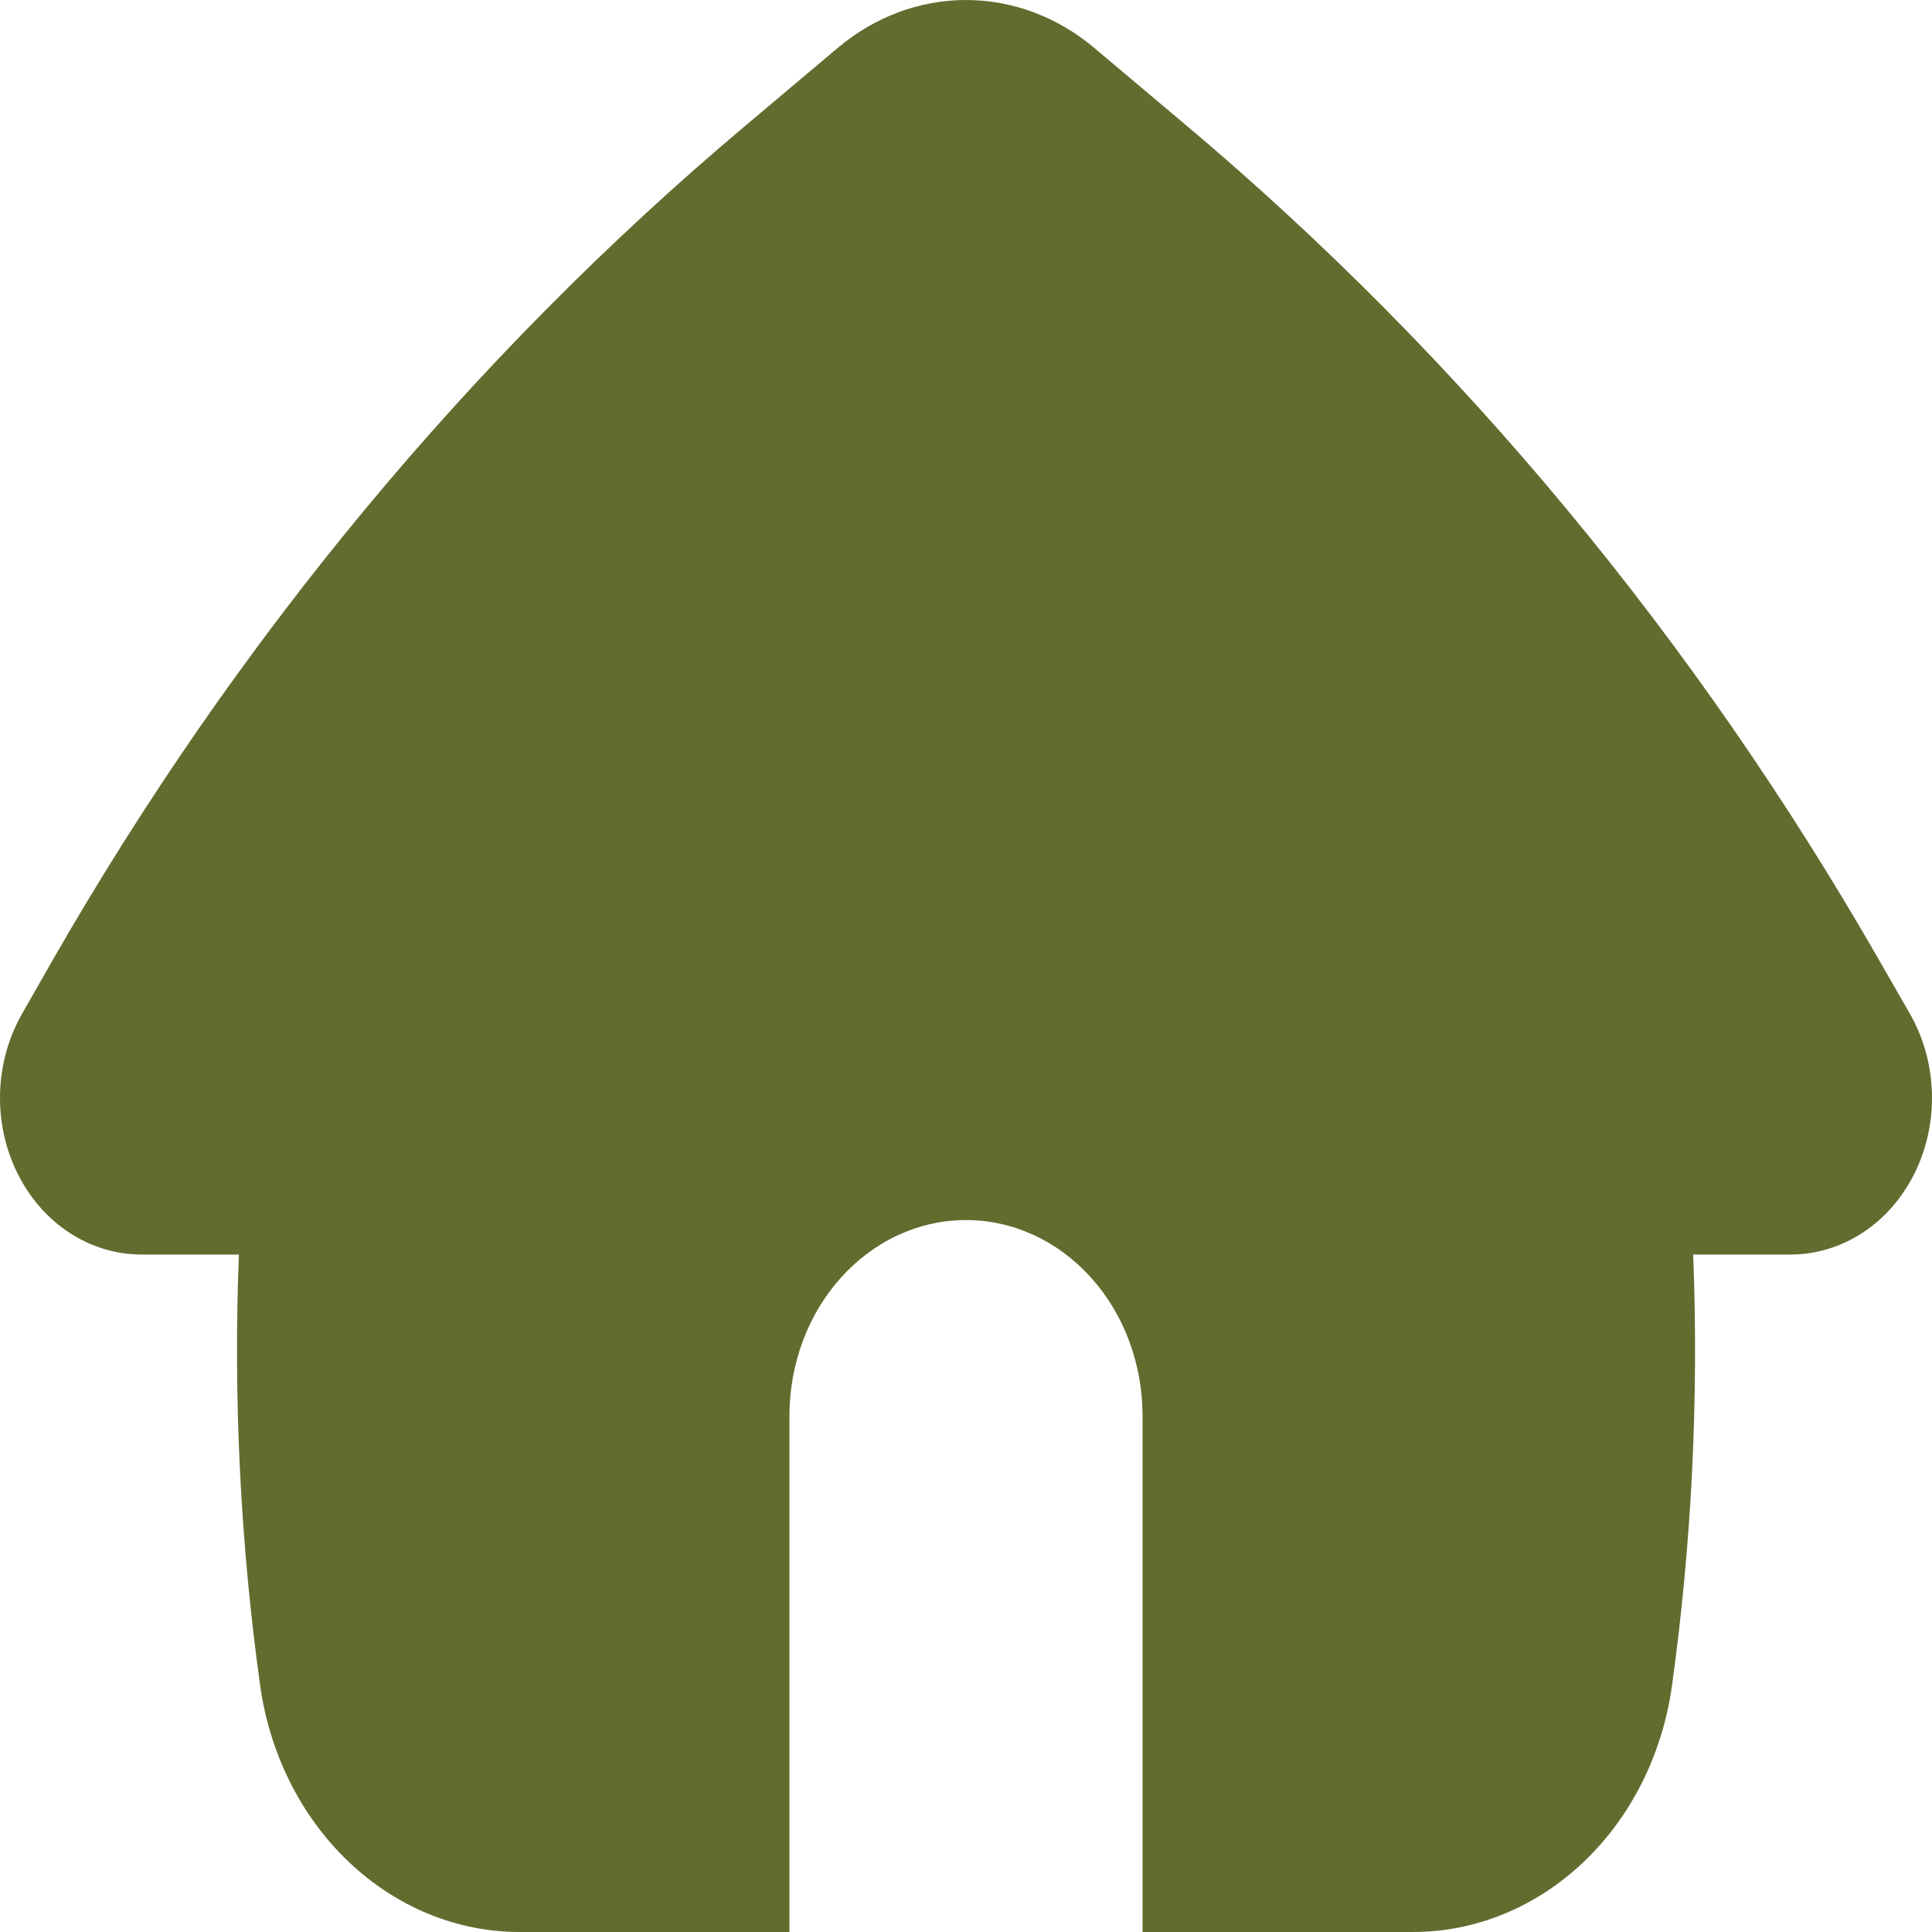 <svg width="26" height="26" viewBox="0 0 26 26" fill="none" xmlns="http://www.w3.org/2000/svg">
<path fill-rule="evenodd" clip-rule="evenodd" d="M11.276 0.643C11.772 0.226 12.377 0 13 0C13.623 0 14.228 0.226 14.724 0.643L15.978 1.699C19.663 4.804 22.82 8.611 25.301 12.943L25.704 13.645C25.886 13.964 25.988 14.331 25.999 14.708C26.01 15.085 25.929 15.459 25.765 15.79C25.601 16.121 25.36 16.397 25.067 16.589C24.774 16.781 24.44 16.882 24.1 16.883H22.786C22.862 18.822 22.767 20.763 22.501 22.683C22.373 23.607 21.951 24.45 21.311 25.058C20.671 25.667 19.855 26.001 19.012 26H15.376V19.053C15.376 18.355 15.126 17.684 14.68 17.191C14.234 16.696 13.63 16.419 13 16.419C12.37 16.419 11.766 16.696 11.32 17.191C10.874 17.684 10.624 18.355 10.624 19.053V26H6.988C6.146 25.999 5.332 25.664 4.692 25.055C4.053 24.447 3.63 23.606 3.501 22.683C3.234 20.763 3.139 18.819 3.215 16.883H1.9C1.56 16.882 1.226 16.781 0.933 16.589C0.64 16.397 0.399 16.121 0.235 15.79C0.071 15.459 -0.01 15.085 0.001 14.708C0.012 14.331 0.114 13.964 0.296 13.645L0.697 12.941C3.179 8.61 6.336 4.803 10.022 1.699L11.276 0.643Z" fill="#636B2F"/>
</svg>
